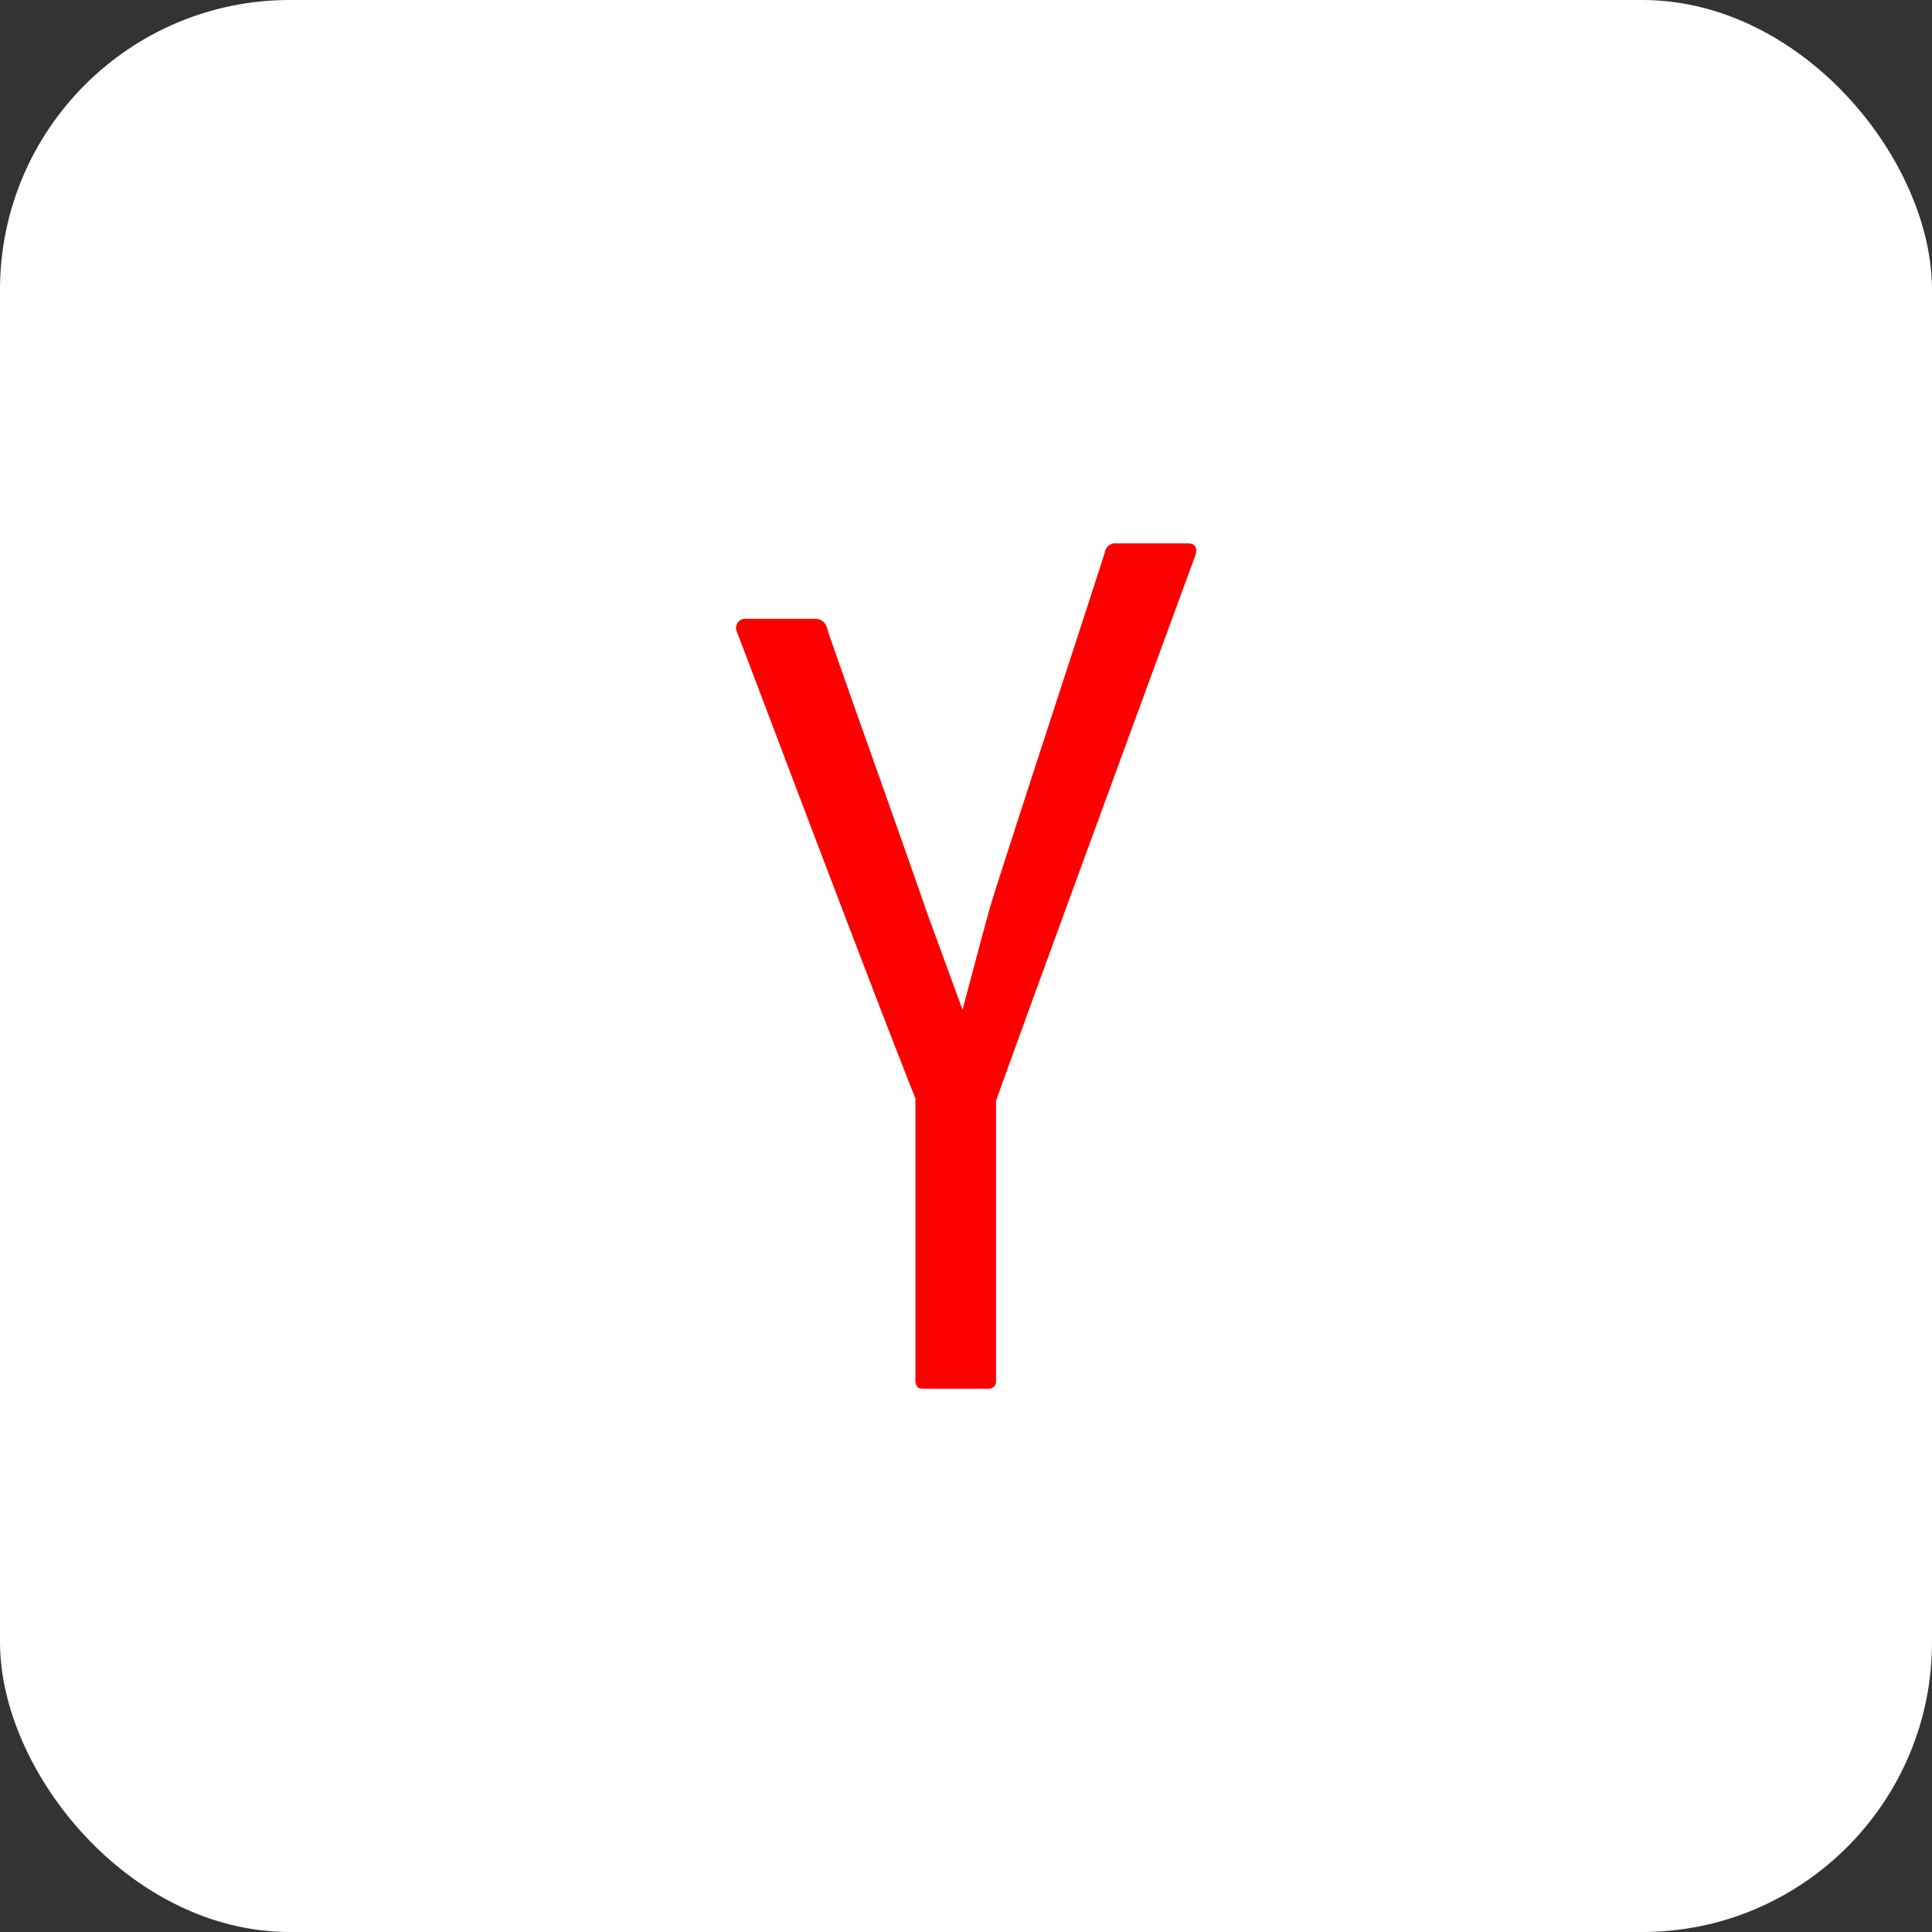 <svg xmlns="http://www.w3.org/2000/svg" xmlns:xlink="http://www.w3.org/1999/xlink" width="80" height="80" viewBox="0 0 80 80">
  <rect x="0" y="0" width="80" height="80" fill="#333333" stroke="none"/>
  <defs>
    <clipPath id="clip-yandex">
      <rect width="80" height="80"/>
    </clipPath>
  </defs>
  <g id="yandex" clip-path="url(#clip-yandex)">
    <g id="Group_22" data-name="Group 22" transform="translate(468.449 -403.439)">
      <rect id="Rectangle_11" data-name="Rectangle 11" width="80" height="80" rx="12" transform="translate(-468.449 403.439)" fill="#fff"/>
      <path id="Path_19" data-name="Path 19" d="M-419.259,425.939h-2.962a.424.424,0,0,0-.464.315c-.038.188-4.443,13.618-4.763,14.737-.227.793-.967,3.589-1.144,4.261l-1.532-4.183c-.373-1.151-3.94-11.118-4.045-11.516-.057-.219-.158-.491-.542-.491H-437.6a.377.377,0,0,0-.351.5c.073.154,5.3,14.052,7.407,19.361V460.6c0,.213.085.341.3.341h2.739a.3.3,0,0,0,.3-.341V449.017c1.759-4.913,8.185-22.391,8.255-22.587C-418.873,426.191-418.9,425.939-419.259,425.939Z" fill="red"/>
    </g>
  </g>
</svg>
